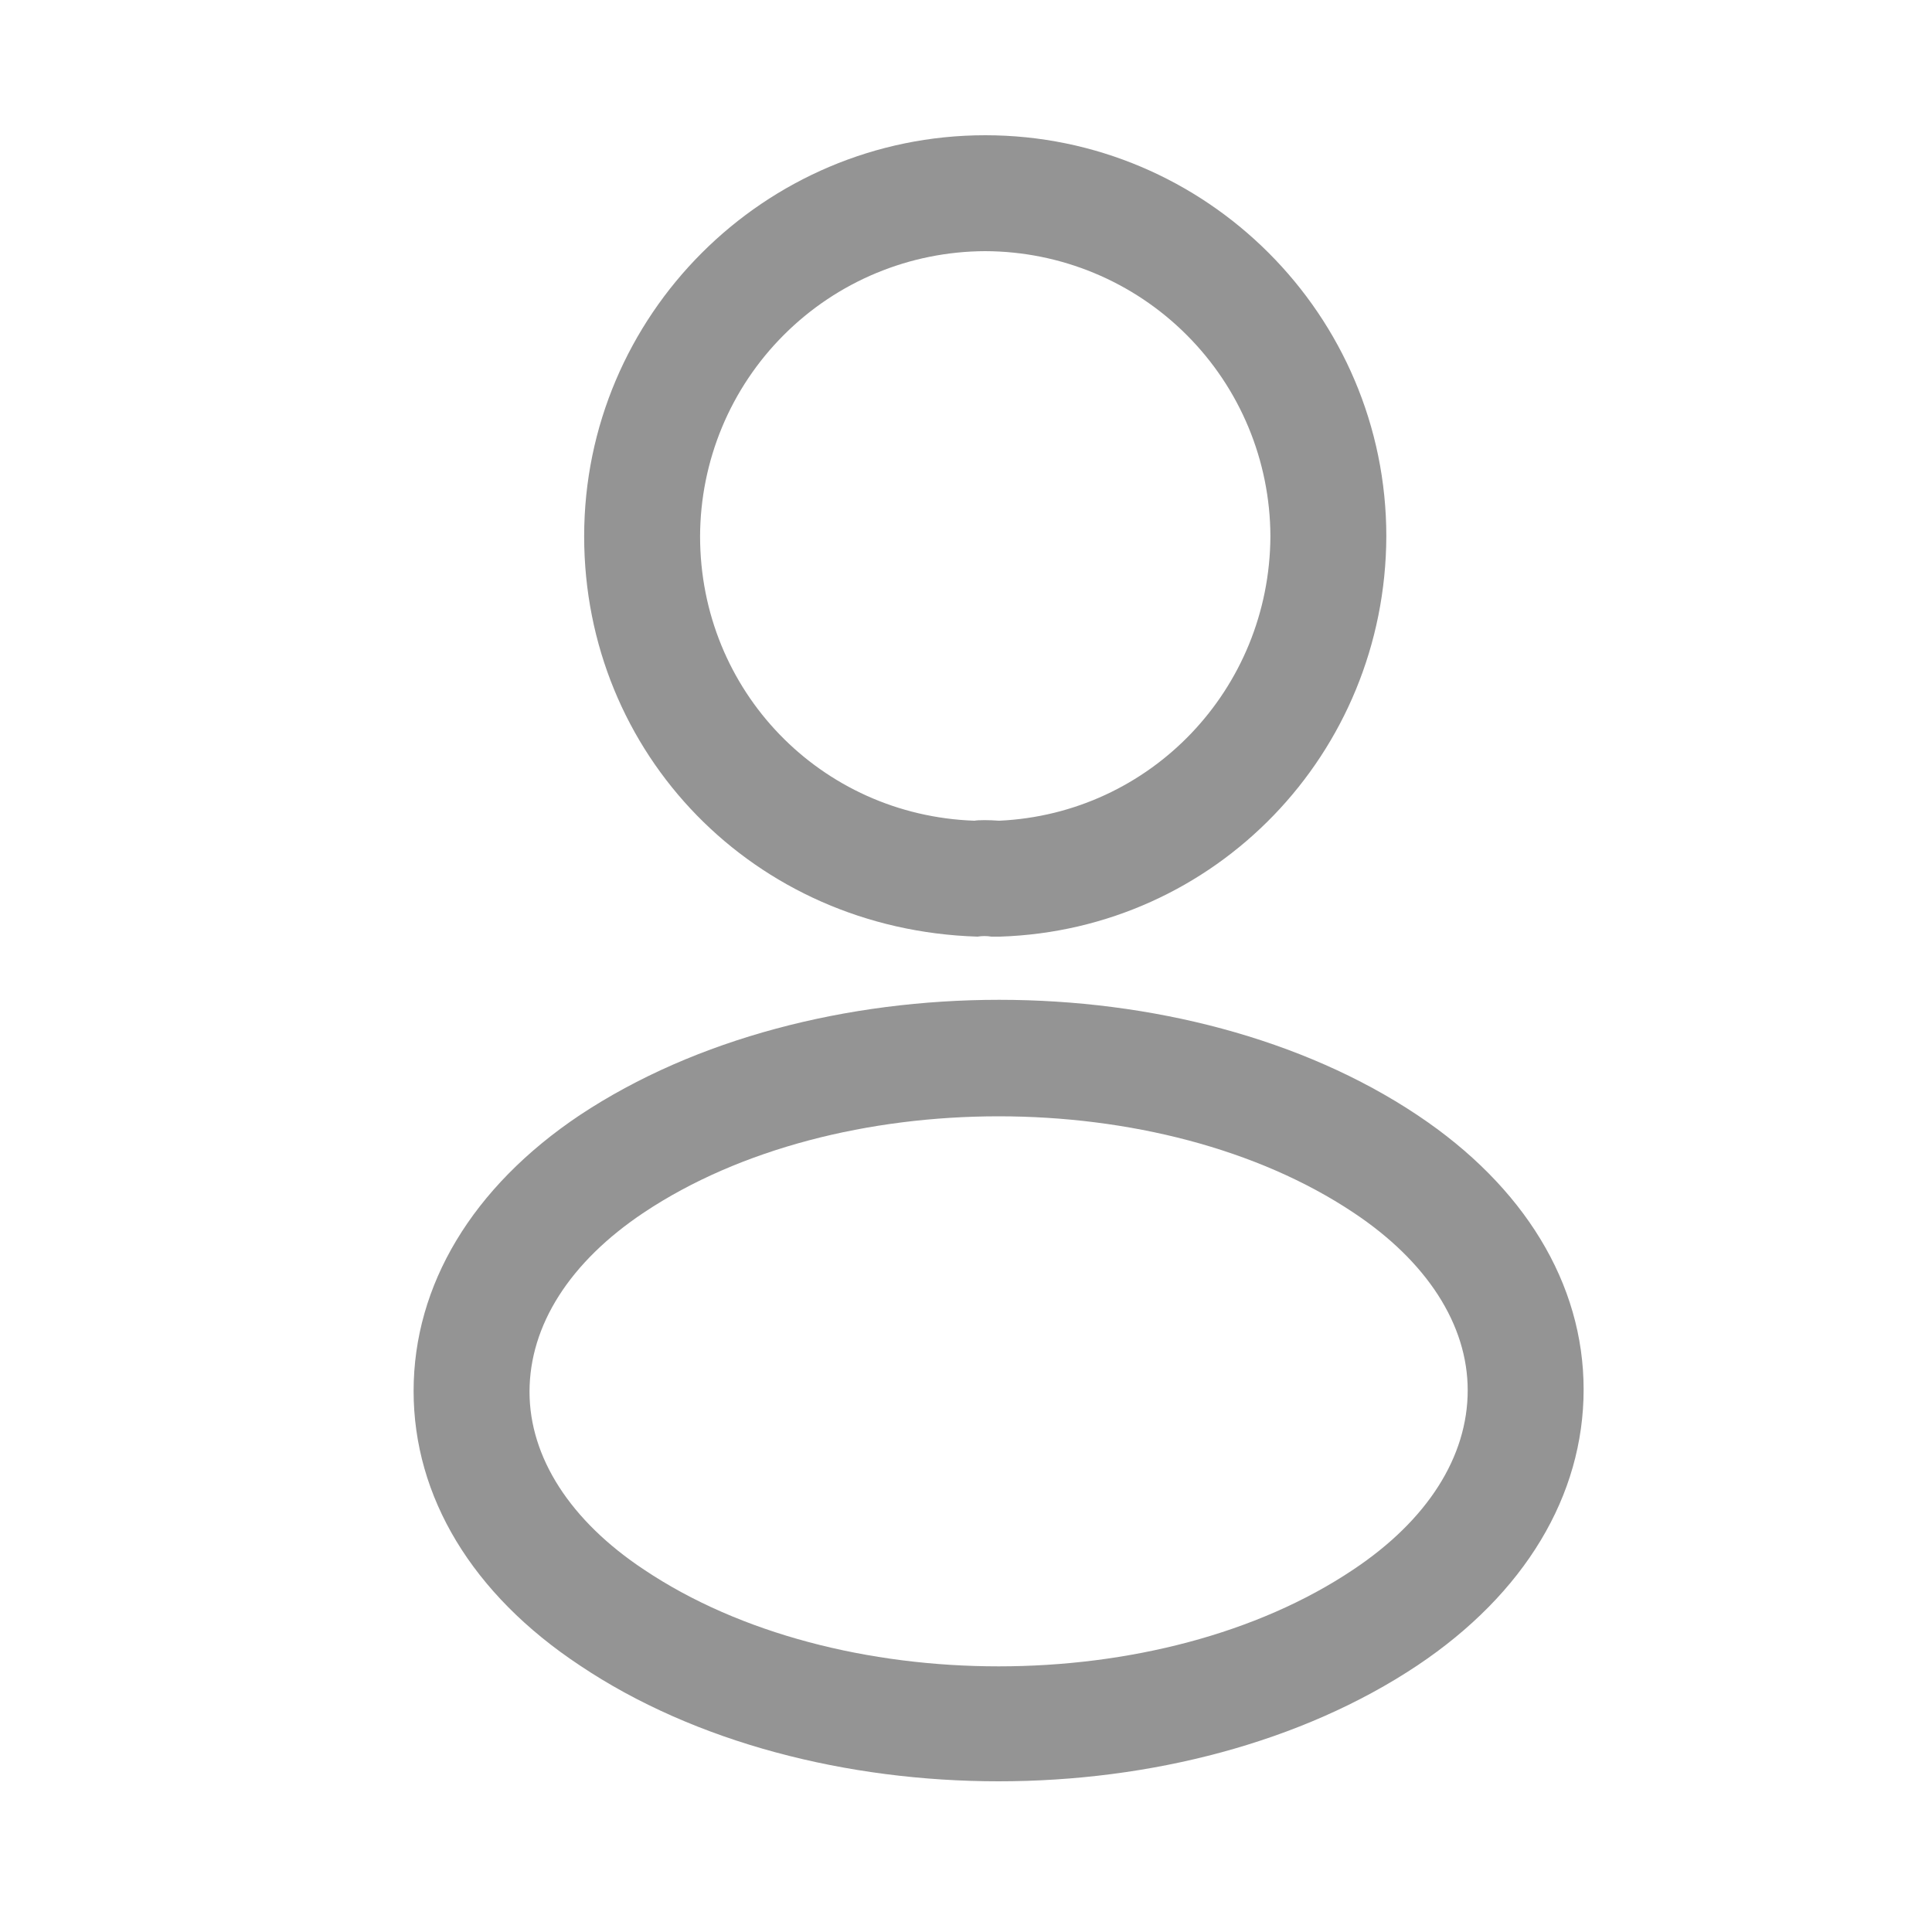 <svg width="25" height="25" viewBox="0 0 25 25" fill="none" xmlns="http://www.w3.org/2000/svg">
<path d="M12.909 12.12H12.829C12.769 12.11 12.709 12.11 12.649 12.12C9.749 12.03 7.559 9.75 7.559 6.94C7.559 4.08 9.889 1.75 12.749 1.75C15.609 1.75 17.939 4.08 17.939 6.94C17.929 9.75 15.729 12.03 12.939 12.12H12.909ZM12.749 3.25C11.771 3.253 10.834 3.642 10.143 4.334C9.451 5.025 9.062 5.962 9.059 6.94C9.059 8.94 10.619 10.55 12.609 10.62C12.659 10.61 12.799 10.61 12.929 10.62C14.889 10.53 16.429 8.92 16.439 6.94C16.436 5.962 16.047 5.025 15.355 4.334C14.664 3.642 13.727 3.253 12.749 3.25ZM12.922 23.05C10.962 23.05 8.992 22.55 7.502 21.55C6.112 20.63 5.352 19.37 5.352 18C5.352 16.63 6.112 15.36 7.502 14.43C10.502 12.44 15.362 12.44 18.342 14.43C19.722 15.35 20.492 16.61 20.492 17.98C20.492 19.35 19.732 20.62 18.342 21.55C16.842 22.55 14.882 23.05 12.922 23.05ZM8.332 15.69C7.372 16.33 6.852 17.15 6.852 18.01C6.852 18.86 7.382 19.68 8.332 20.31C10.822 21.98 15.022 21.98 17.512 20.31C18.472 19.67 18.992 18.85 18.992 17.99C18.992 17.14 18.462 16.32 17.512 15.69C15.022 14.03 10.822 14.03 8.332 15.69Z" fill="#949494"/>
</svg>
